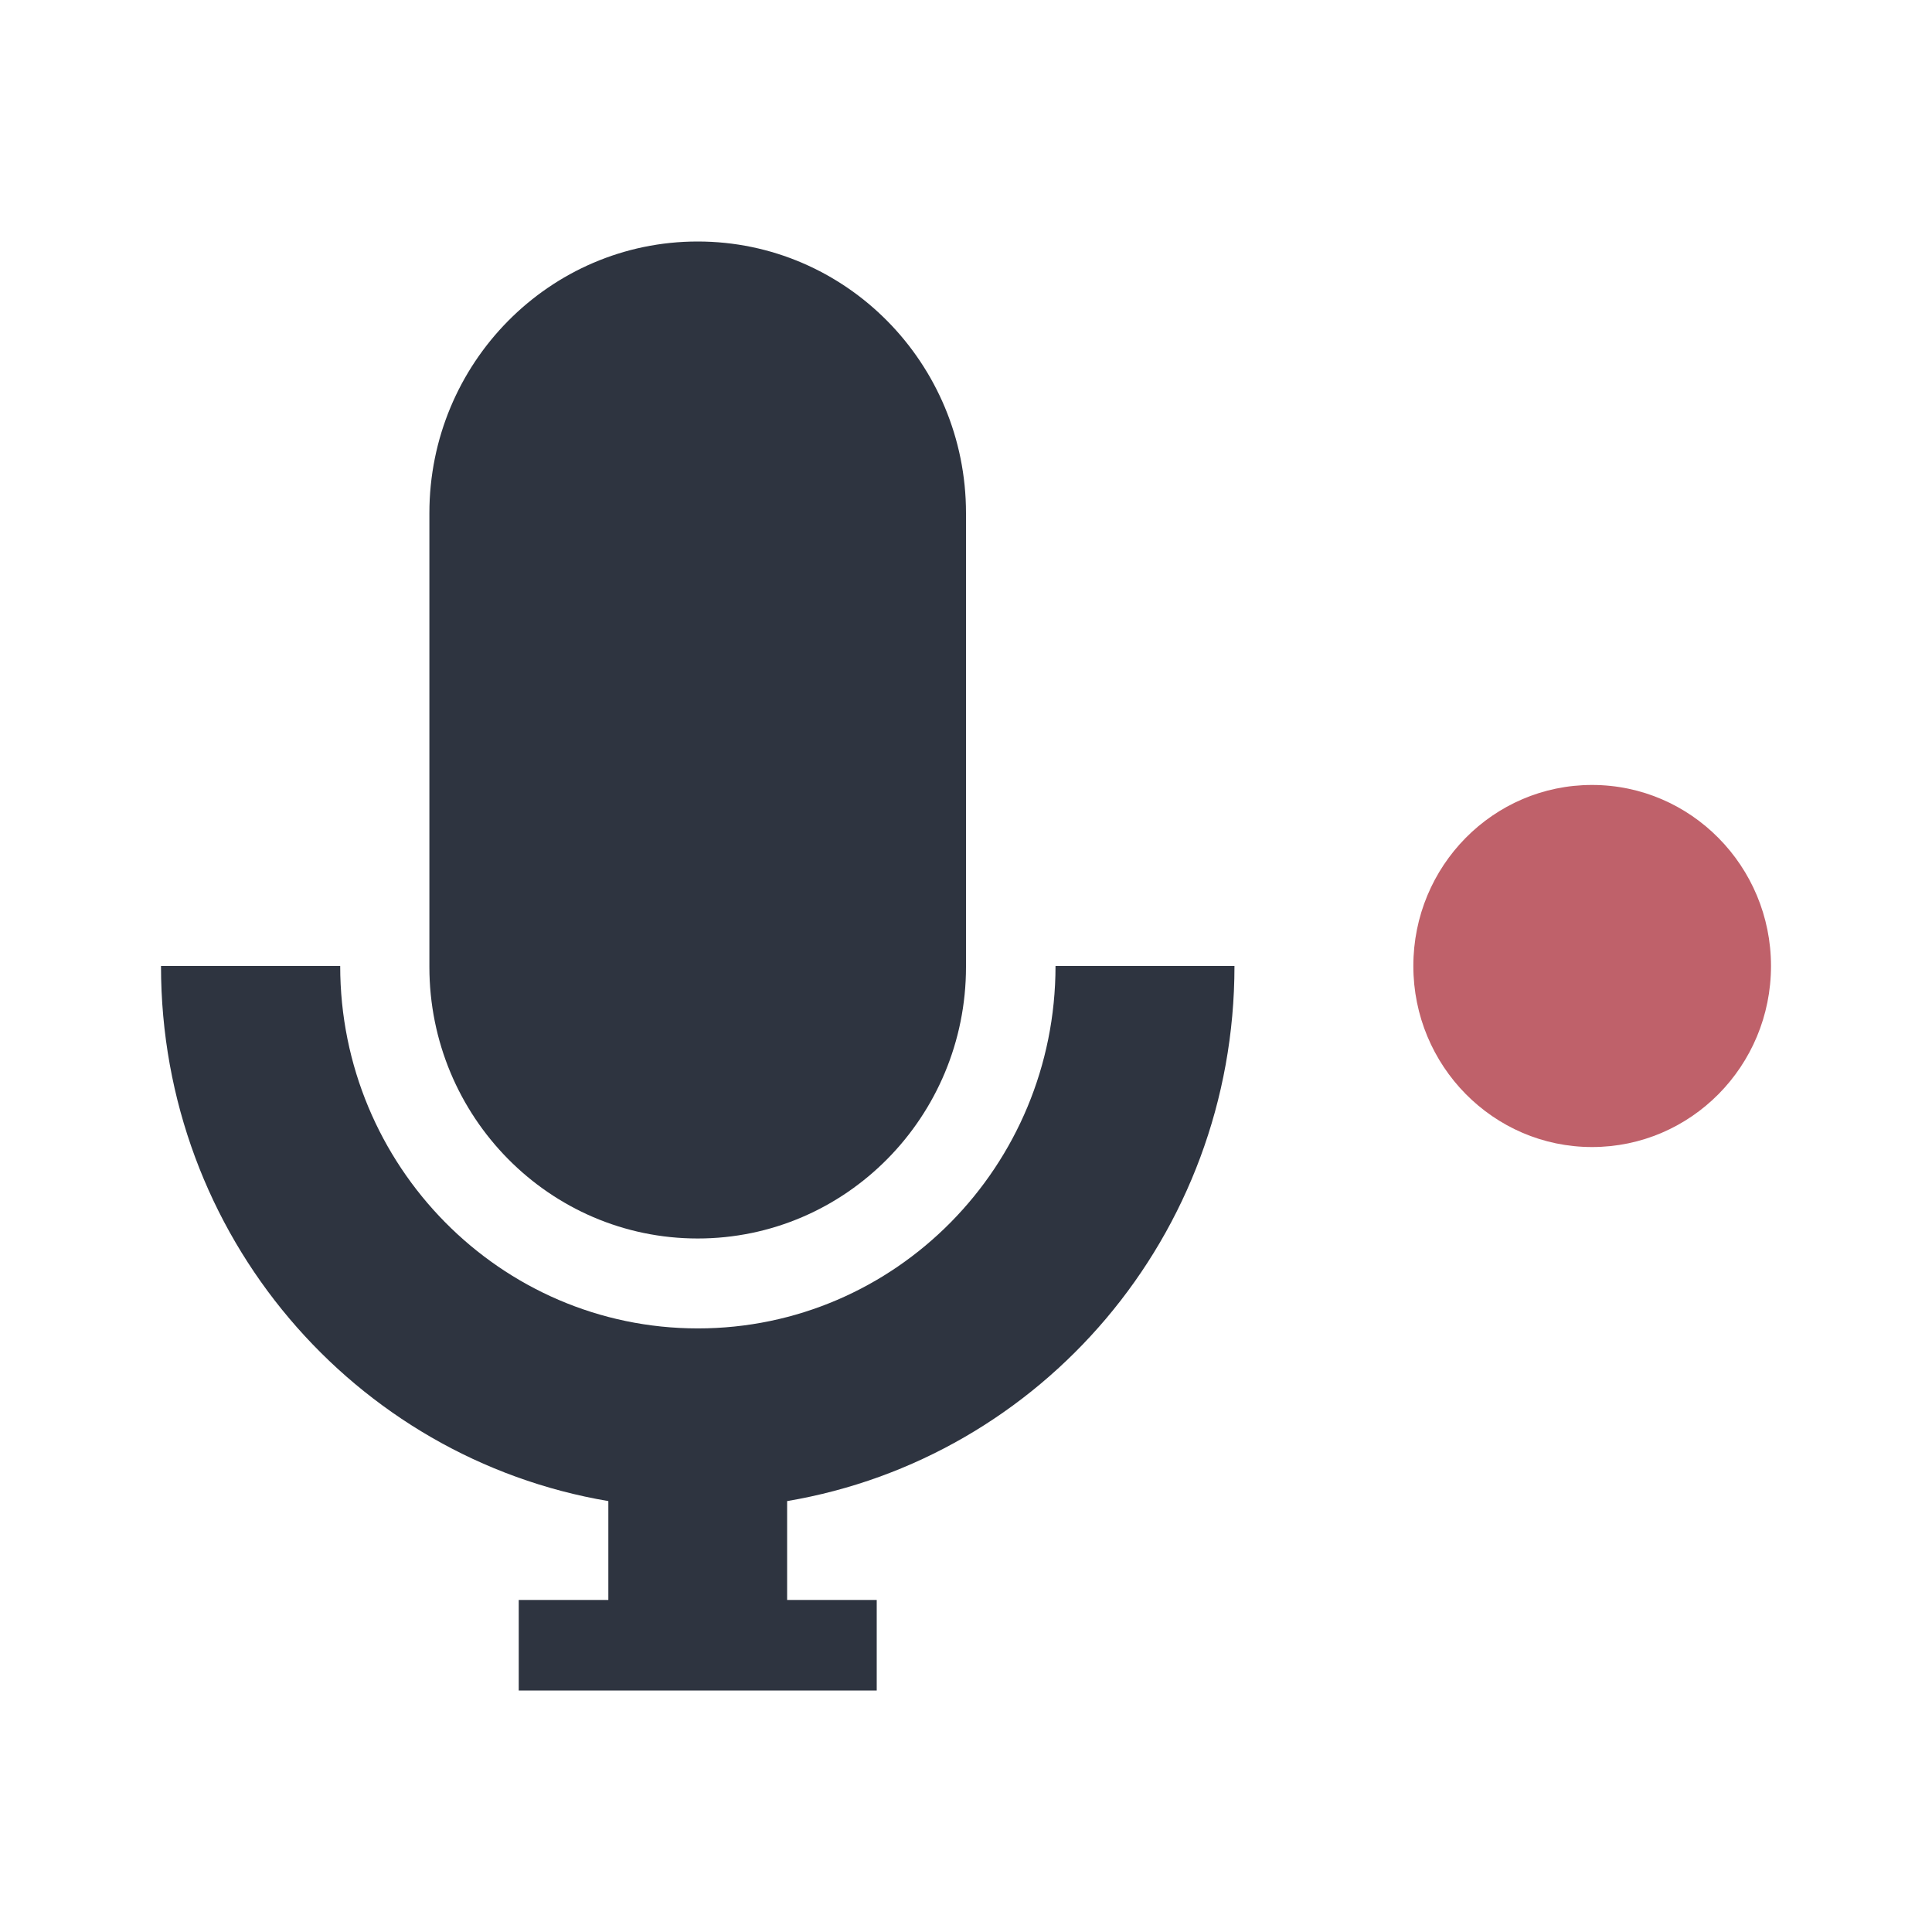 <svg viewBox="0 0 24 24" xmlns="http://www.w3.org/2000/svg">
 <path d="m8.667 3c-1.84 0-3.333 1.511-3.333 3.374v5.637c0 1.862 1.493 3.374 3.333 3.374s3.333-1.511 3.333-3.374v-5.637c0-1.862-1.493-3.374-3.333-3.374" fill="#2e3440"/>
 <path d="m2 12c0 3.349 2.399 6.113 5.557 6.647v1.228h-1.113v1.125h4.447v-1.125h-1.113v-1.228c3.158-0.534 5.557-3.298 5.557-6.647h-2.223c0 2.485-1.987 4.502-4.443 4.502-2.453 0-4.443-2.02-4.443-4.502z" fill="#2e3440"/>
 <path d="m22 12c0 1.243-0.995 2.249-2.223 2.249s-2.22-1.01-2.22-2.249c0-1.243 0.992-2.249 2.22-2.249s2.223 1.01 2.223 2.249" fill="#bf616a"/>
</svg>
